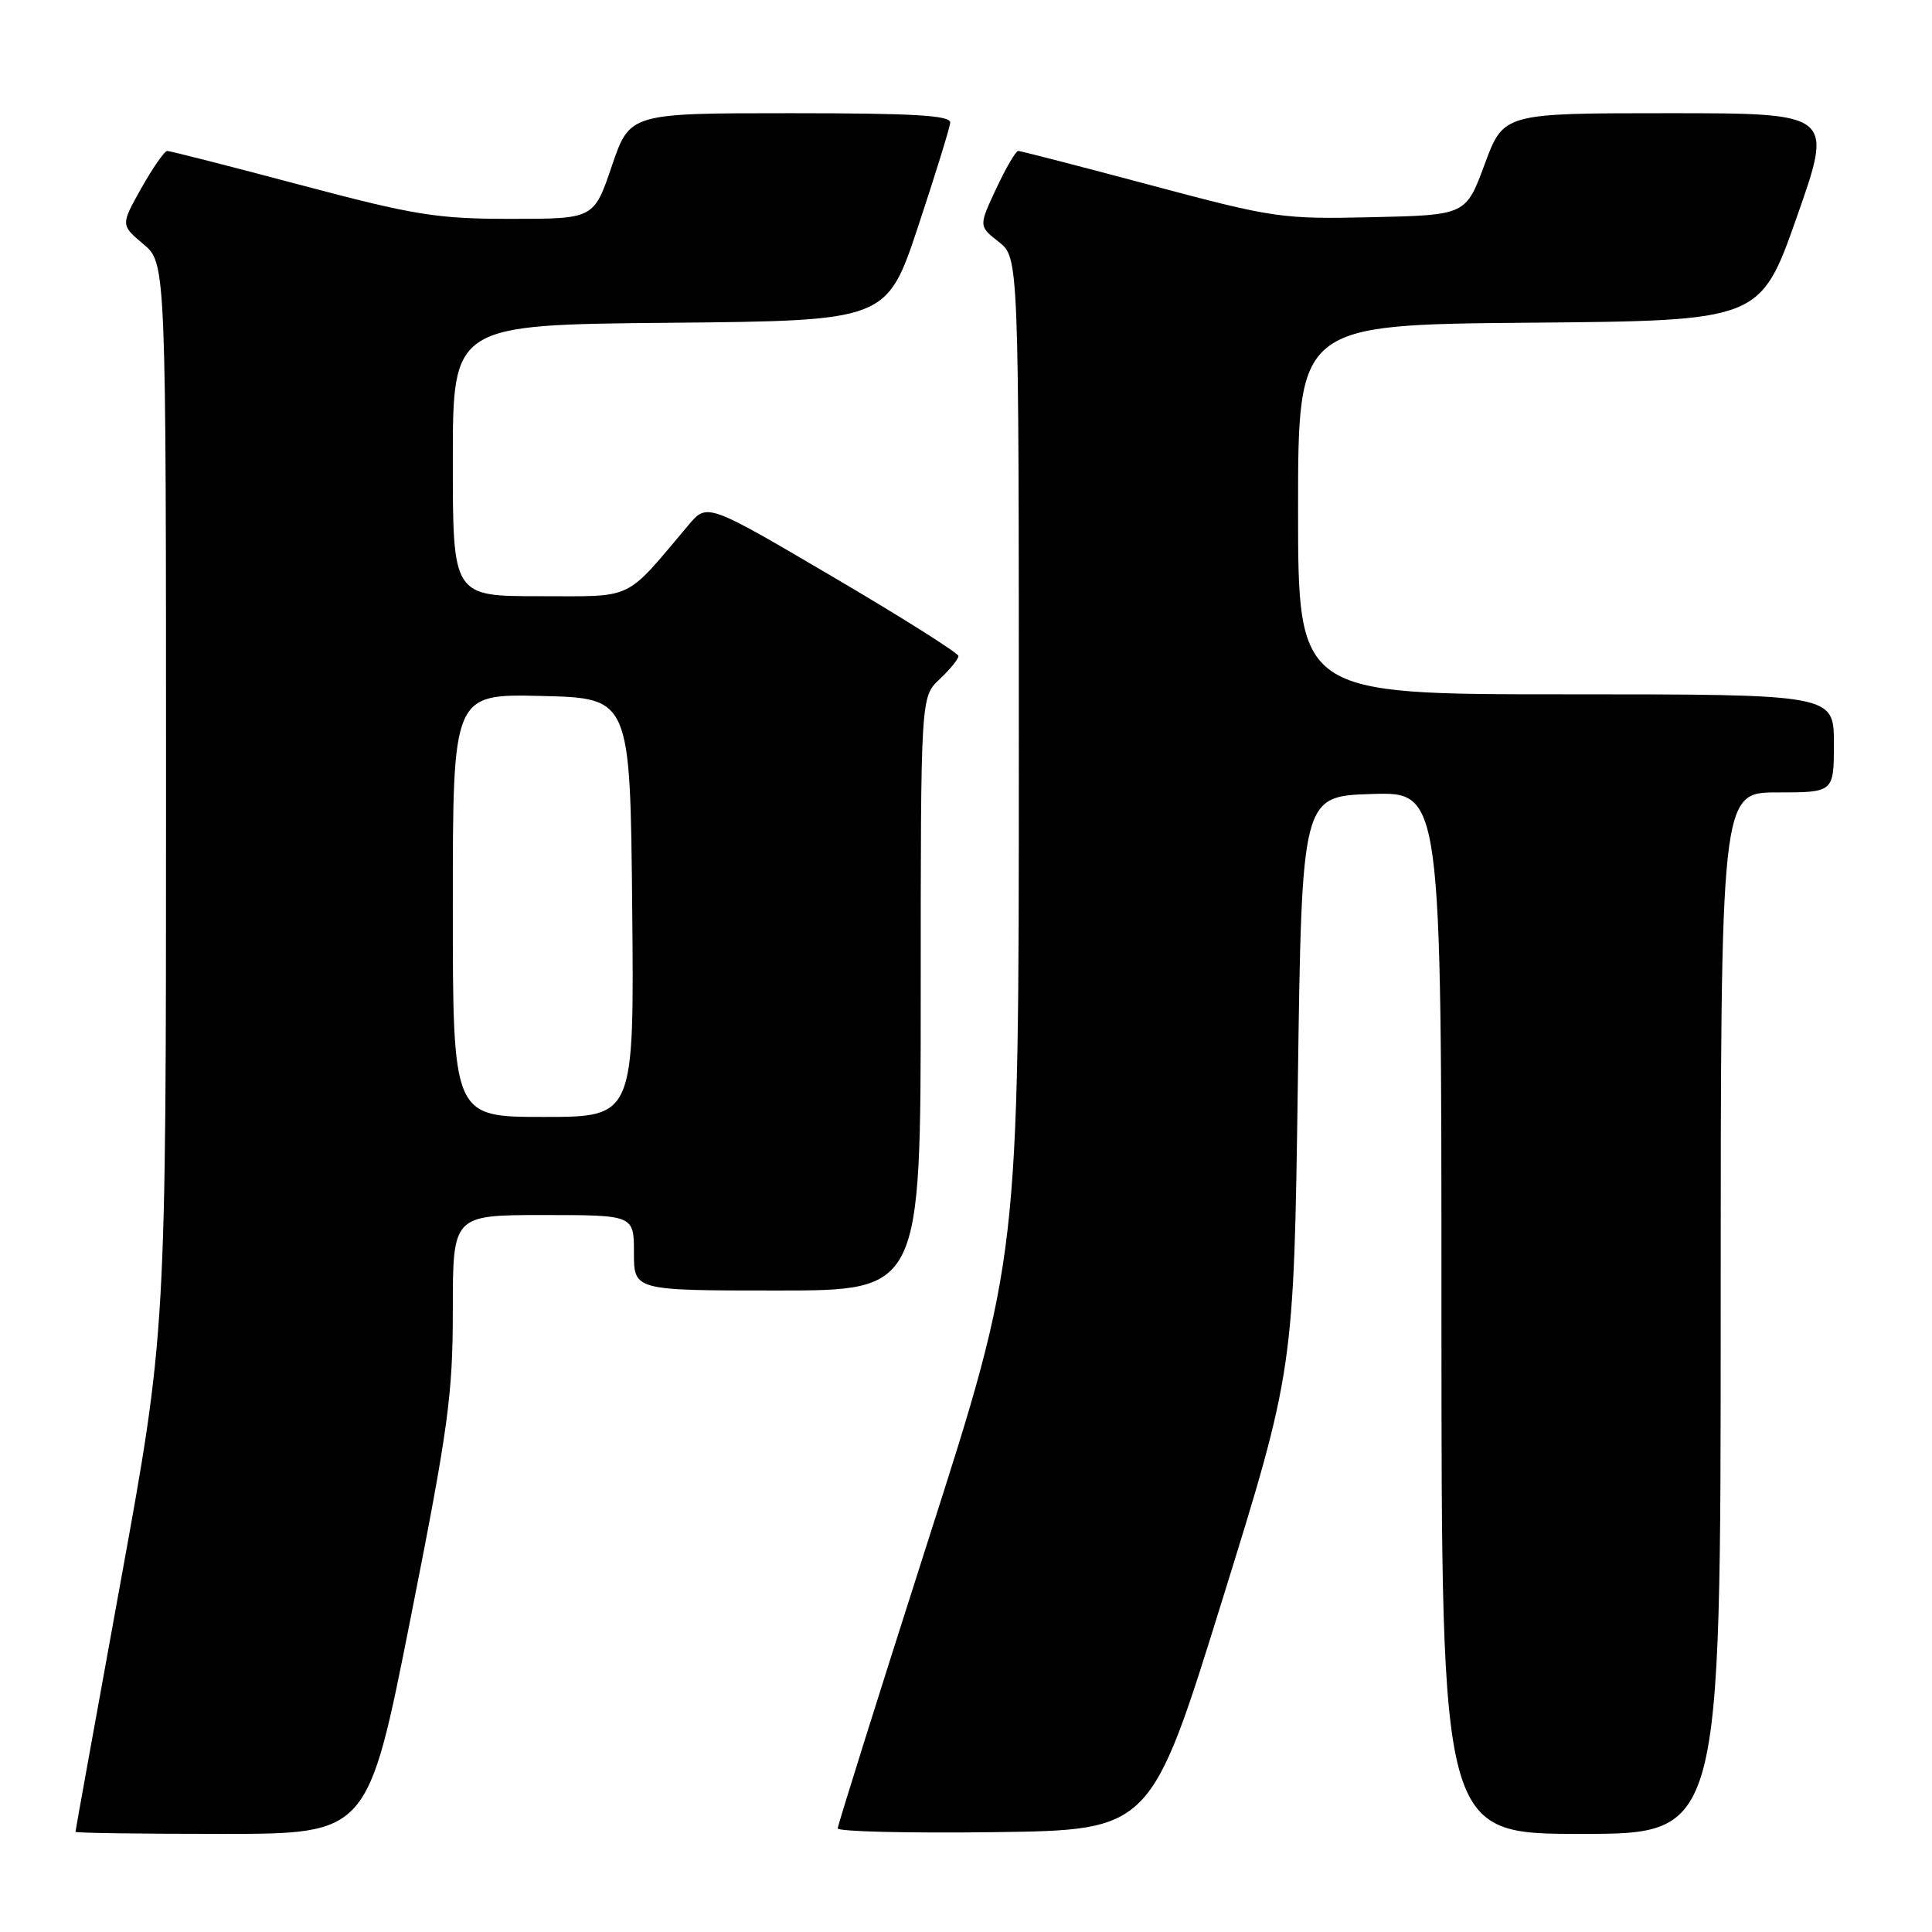 <?xml version="1.0" encoding="UTF-8" standalone="no"?>
<!DOCTYPE svg PUBLIC "-//W3C//DTD SVG 1.1//EN" "http://www.w3.org/Graphics/SVG/1.1/DTD/svg11.dtd" >
<svg xmlns="http://www.w3.org/2000/svg" xmlns:xlink="http://www.w3.org/1999/xlink" version="1.1" viewBox="0 0 256 256">
 <g >
 <path fill="currentColor"
d=" M 54.37 214.60 C 59.41 189.17 60.00 184.87 60.00 173.60 C 60.00 161.00 60.00 161.00 72.00 161.00 C 84.00 161.00 84.00 161.00 84.00 166.00 C 84.00 171.00 84.00 171.00 103.00 171.00 C 122.00 171.00 122.00 171.00 122.00 131.67 C 122.00 92.35 122.00 92.35 124.50 90.00 C 125.87 88.71 127.00 87.33 127.00 86.93 C 127.00 86.54 119.51 81.81 110.35 76.43 C 93.70 66.64 93.70 66.64 91.23 69.57 C 82.65 79.74 84.21 79.00 71.48 79.00 C 60.00 79.00 60.00 79.00 60.00 61.02 C 60.00 43.03 60.00 43.03 88.75 42.77 C 117.50 42.50 117.50 42.50 121.66 30.00 C 123.94 23.12 125.85 16.94 125.91 16.25 C 125.98 15.29 121.13 15.00 104.73 15.00 C 83.45 15.00 83.45 15.00 81.07 22.00 C 78.69 29.00 78.69 29.00 67.71 29.00 C 57.89 29.00 54.97 28.53 39.78 24.50 C 30.46 22.02 22.53 20.00 22.16 20.00 C 21.80 20.00 20.26 22.21 18.74 24.91 C 15.99 29.81 15.99 29.81 18.99 32.34 C 22.00 34.87 22.00 34.87 22.00 105.70 C 22.00 176.54 22.00 176.54 16.00 209.50 C 12.70 227.63 10.00 242.58 10.00 242.73 C 10.00 242.88 18.72 243.00 29.37 243.00 C 48.74 243.00 48.74 243.00 54.37 214.60 Z  M 161.96 212.00 C 171.44 181.50 171.44 181.50 171.97 143.50 C 172.50 105.50 172.50 105.50 181.75 105.21 C 191.00 104.92 191.00 104.92 191.00 173.96 C 191.00 243.00 191.00 243.00 209.50 243.00 C 228.00 243.00 228.00 243.00 228.00 174.00 C 228.00 105.00 228.00 105.00 235.50 105.00 C 243.00 105.00 243.00 105.00 243.00 98.50 C 243.00 92.00 243.00 92.00 207.50 92.00 C 172.00 92.00 172.00 92.00 172.00 67.51 C 172.00 43.03 172.00 43.03 202.62 42.76 C 233.25 42.50 233.25 42.50 238.09 28.75 C 242.93 15.00 242.93 15.00 221.08 15.00 C 199.23 15.00 199.23 15.00 196.73 21.75 C 194.24 28.50 194.24 28.50 181.82 28.78 C 169.84 29.05 168.82 28.90 152.45 24.53 C 143.13 22.04 135.24 20.00 134.92 20.00 C 134.60 20.00 133.29 22.24 132.01 24.98 C 129.68 29.96 129.68 29.96 132.34 32.05 C 135.00 34.15 135.00 34.15 135.00 100.38 C 135.00 166.62 135.00 166.62 123.00 204.06 C 116.41 224.65 111.01 241.85 111.00 242.27 C 111.00 242.69 120.34 242.92 131.75 242.77 C 152.49 242.50 152.49 242.50 161.96 212.00 Z  M 60.00 119.97 C 60.00 91.94 60.00 91.94 71.75 92.22 C 83.50 92.50 83.50 92.50 83.77 120.25 C 84.03 148.00 84.03 148.00 72.02 148.00 C 60.00 148.00 60.00 148.00 60.00 119.97 Z "/>
</g>
</svg>